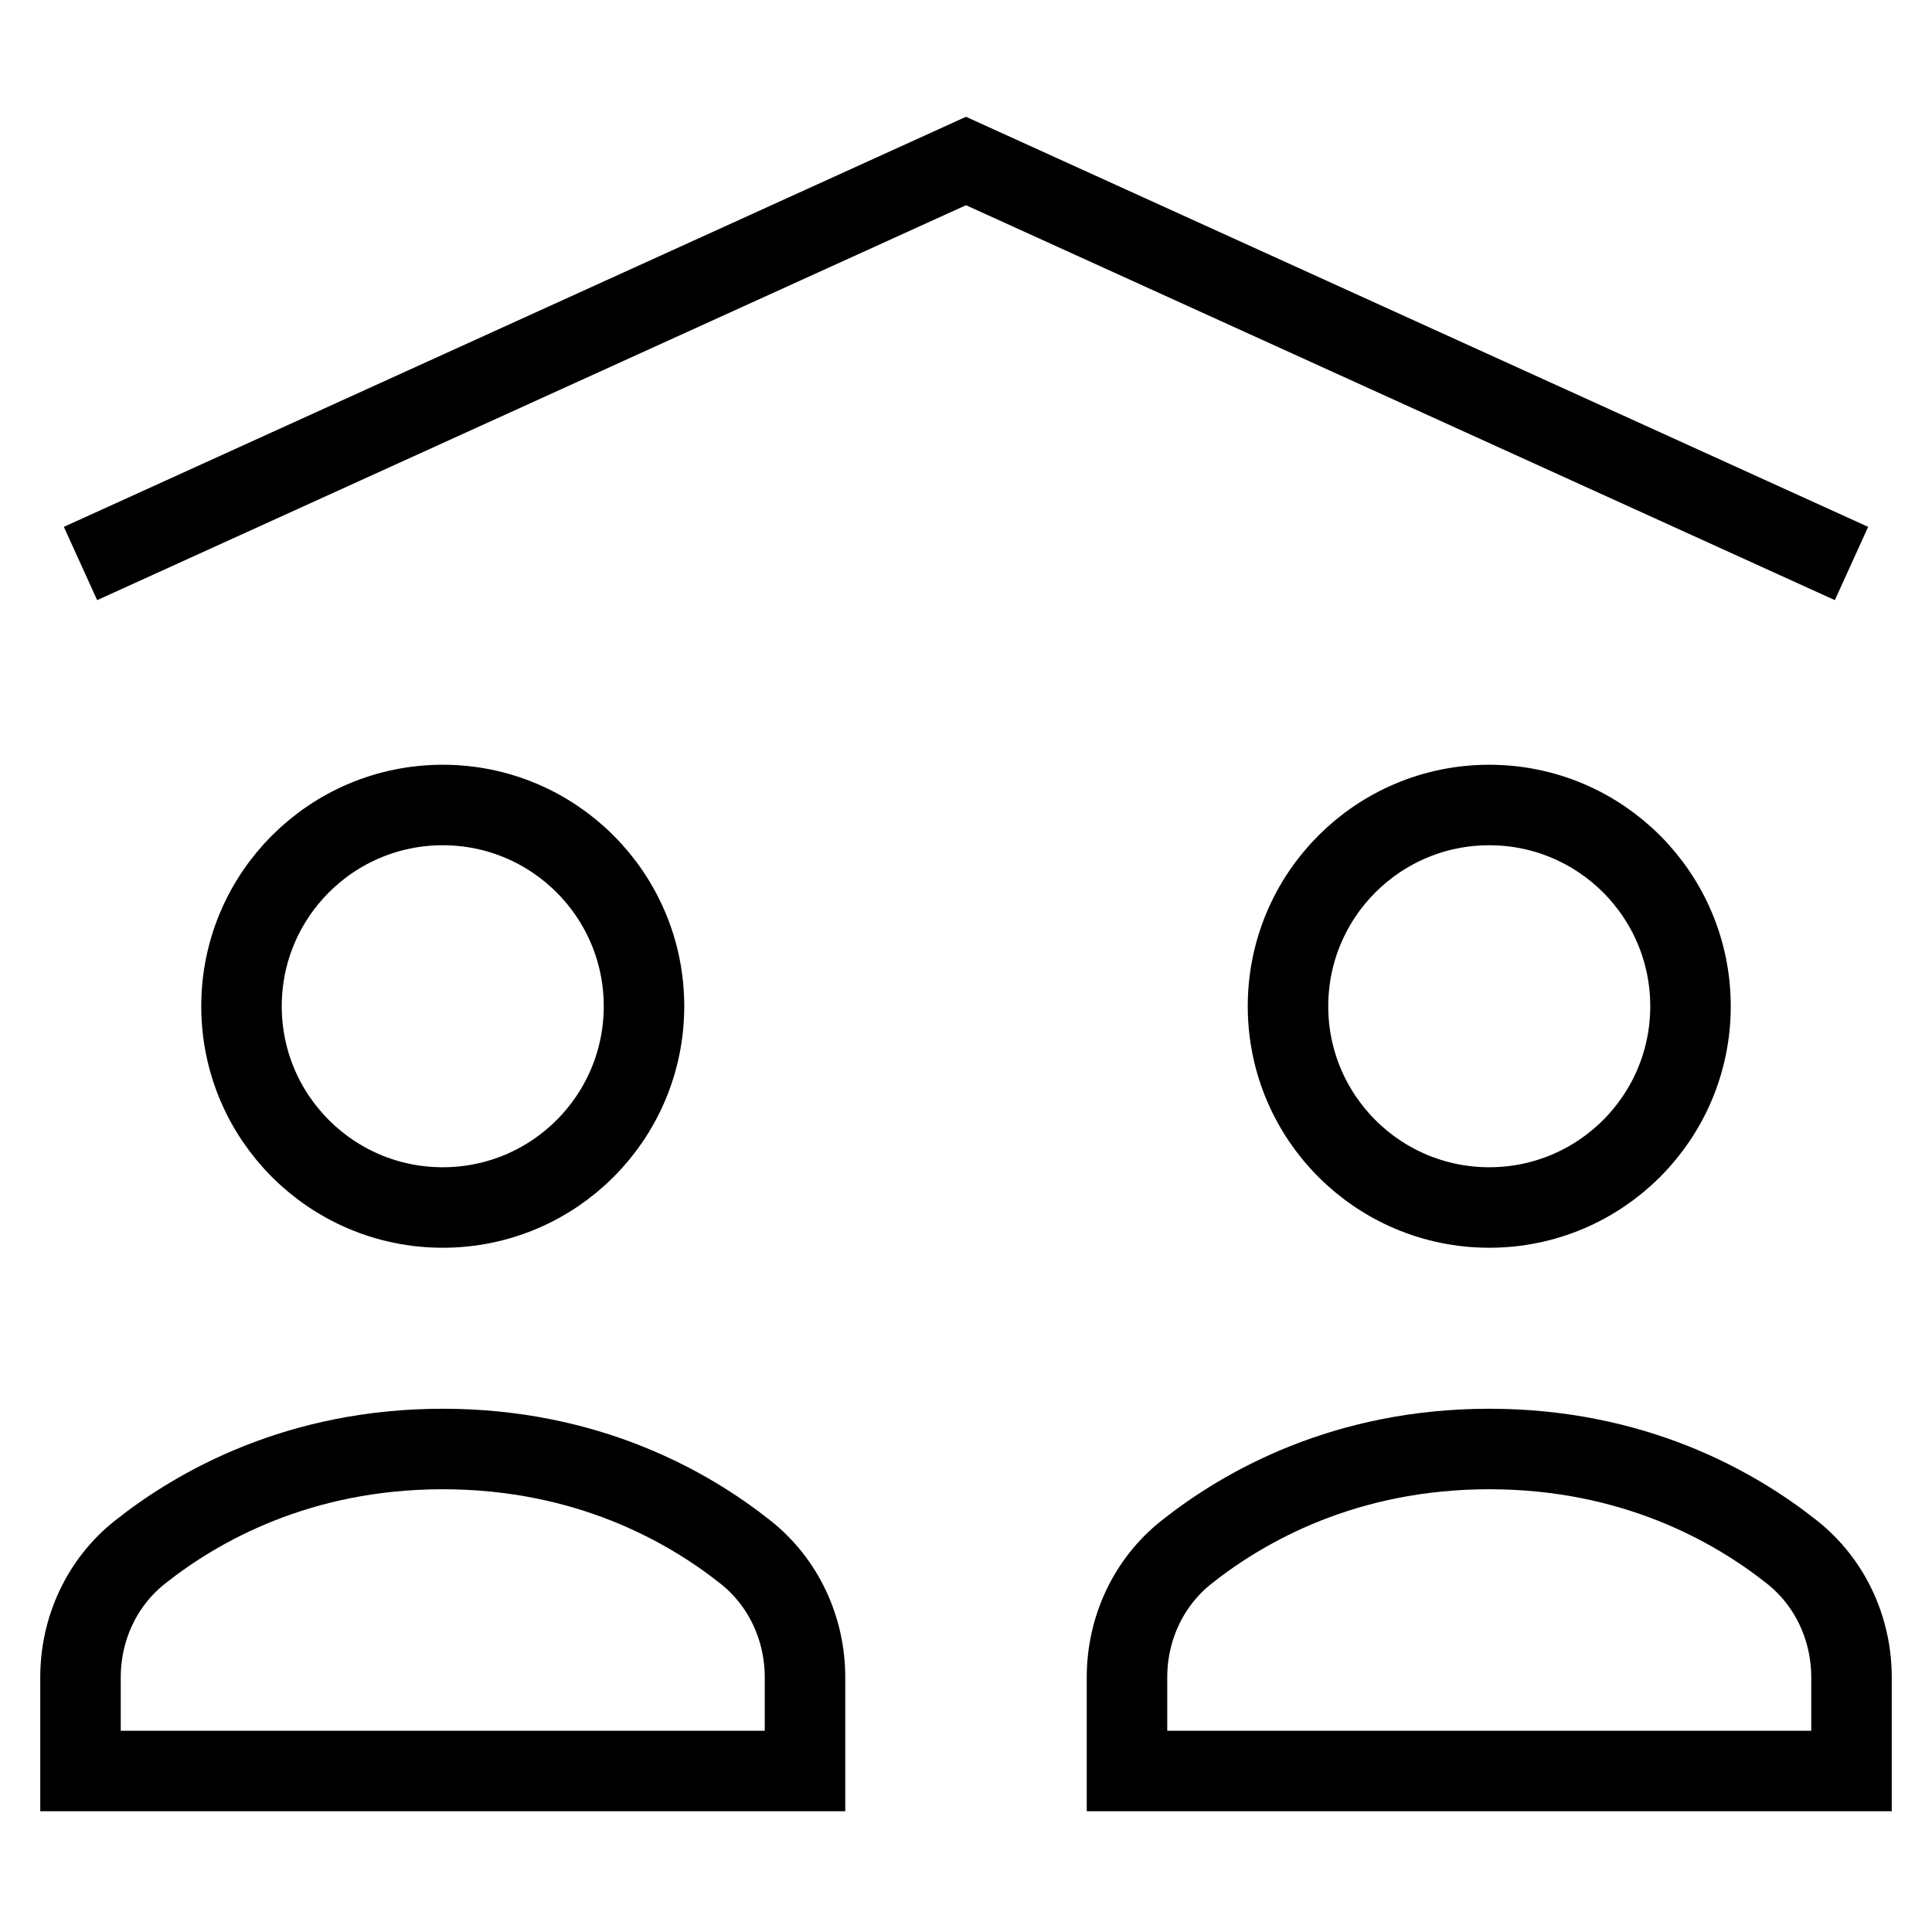 <svg id="nc_icon" version="1.1" xmlns="http://www.w3.org/2000/svg" xmlns:xlink="http://www.w3.org/1999/xlink" x="0px" y="0px" viewBox="0 0 24 24" xml:space="preserve" ><g transform="translate(0, 0)" class="nc-icon-wrapper" fill="none"><polyline data-cap="butt" data-color="color-2" fill="none" stroke="currentColor" vector-effect="non-scaling-stroke" stroke-miterlimit="10" points="1,7 12,2 23,7 " stroke-linejoin="miter" stroke-linecap="butt"></polyline> <path fill="none" stroke="currentColor" vector-effect="non-scaling-stroke" stroke-linecap="square" stroke-miterlimit="10" d="M10,20.836 c0-0.604-0.265-1.179-0.738-1.554C8.539,18.708,7.285,18,5.5,18s-3.039,0.708-3.762,1.282C1.265,19.657,1,20.232,1,20.836V22h9 V20.836z" stroke-linejoin="miter"></path> <circle fill="none" stroke="currentColor" vector-effect="non-scaling-stroke" stroke-linecap="square" stroke-miterlimit="10" cx="5.5" cy="12.5" r="2.5" stroke-linejoin="miter"></circle> <path fill="none" stroke="currentColor" vector-effect="non-scaling-stroke" stroke-linecap="square" stroke-miterlimit="10" d="M23,20.836 c0-0.604-0.265-1.179-0.738-1.554C21.539,18.708,20.285,18,18.5,18s-3.039,0.708-3.762,1.282C14.265,19.657,14,20.232,14,20.836V22 h9V20.836z" stroke-linejoin="miter"></path> <circle fill="none" stroke="currentColor" vector-effect="non-scaling-stroke" stroke-linecap="square" stroke-miterlimit="10" cx="18.5" cy="12.5" r="2.5" stroke-linejoin="miter"></circle></g></svg>